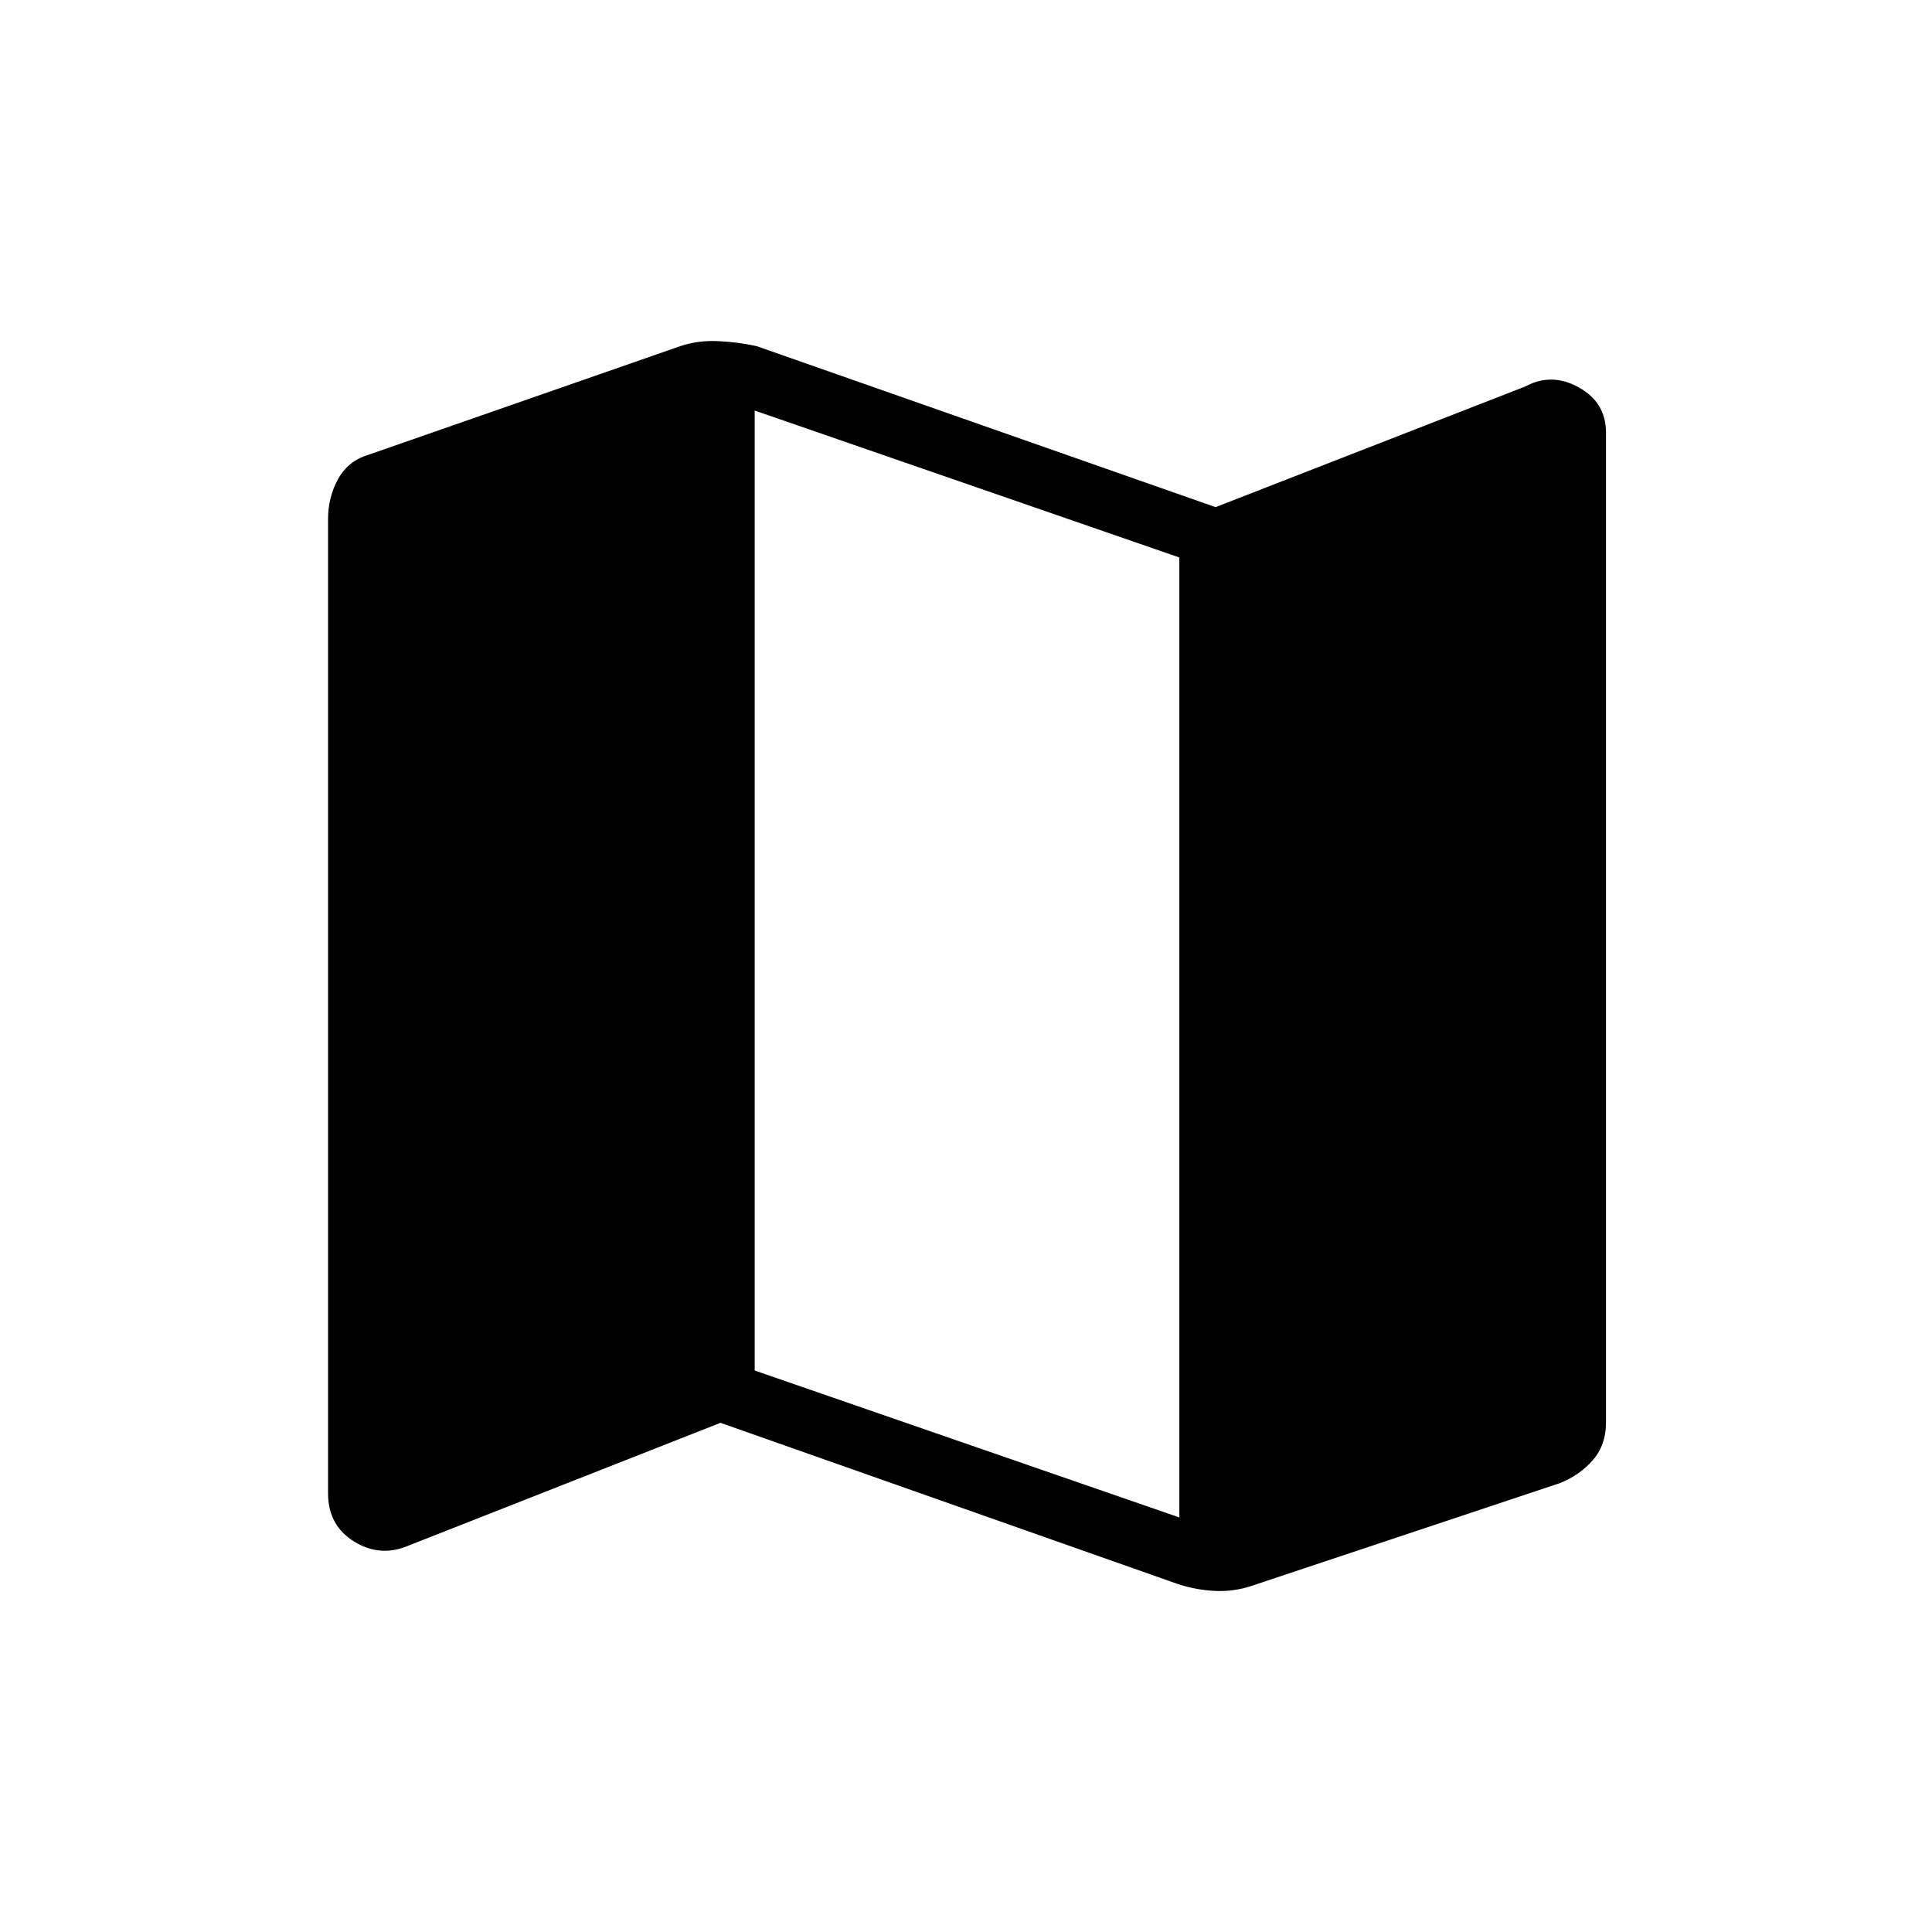 <svg xmlns="http://www.w3.org/2000/svg" height="40" width="40"><path d="m24.375 32.792-9.458-3.334L8.458 32q-.583.25-1.125-.083-.541-.334-.541-1V10.75q0-.458.208-.833.208-.375.625-.5l6.458-2.25q.375-.125.792-.104.417.02.792.104l9.5 3.333L31.583 8q.542-.292 1.105.021.562.312.562.937v20.5q0 .459-.271.771-.271.313-.687.479l-6.375 2.125q-.375.125-.771.105-.396-.021-.771-.146Zm.042-1.375V11.542L15.625 8.5v19.875Z"/></svg>